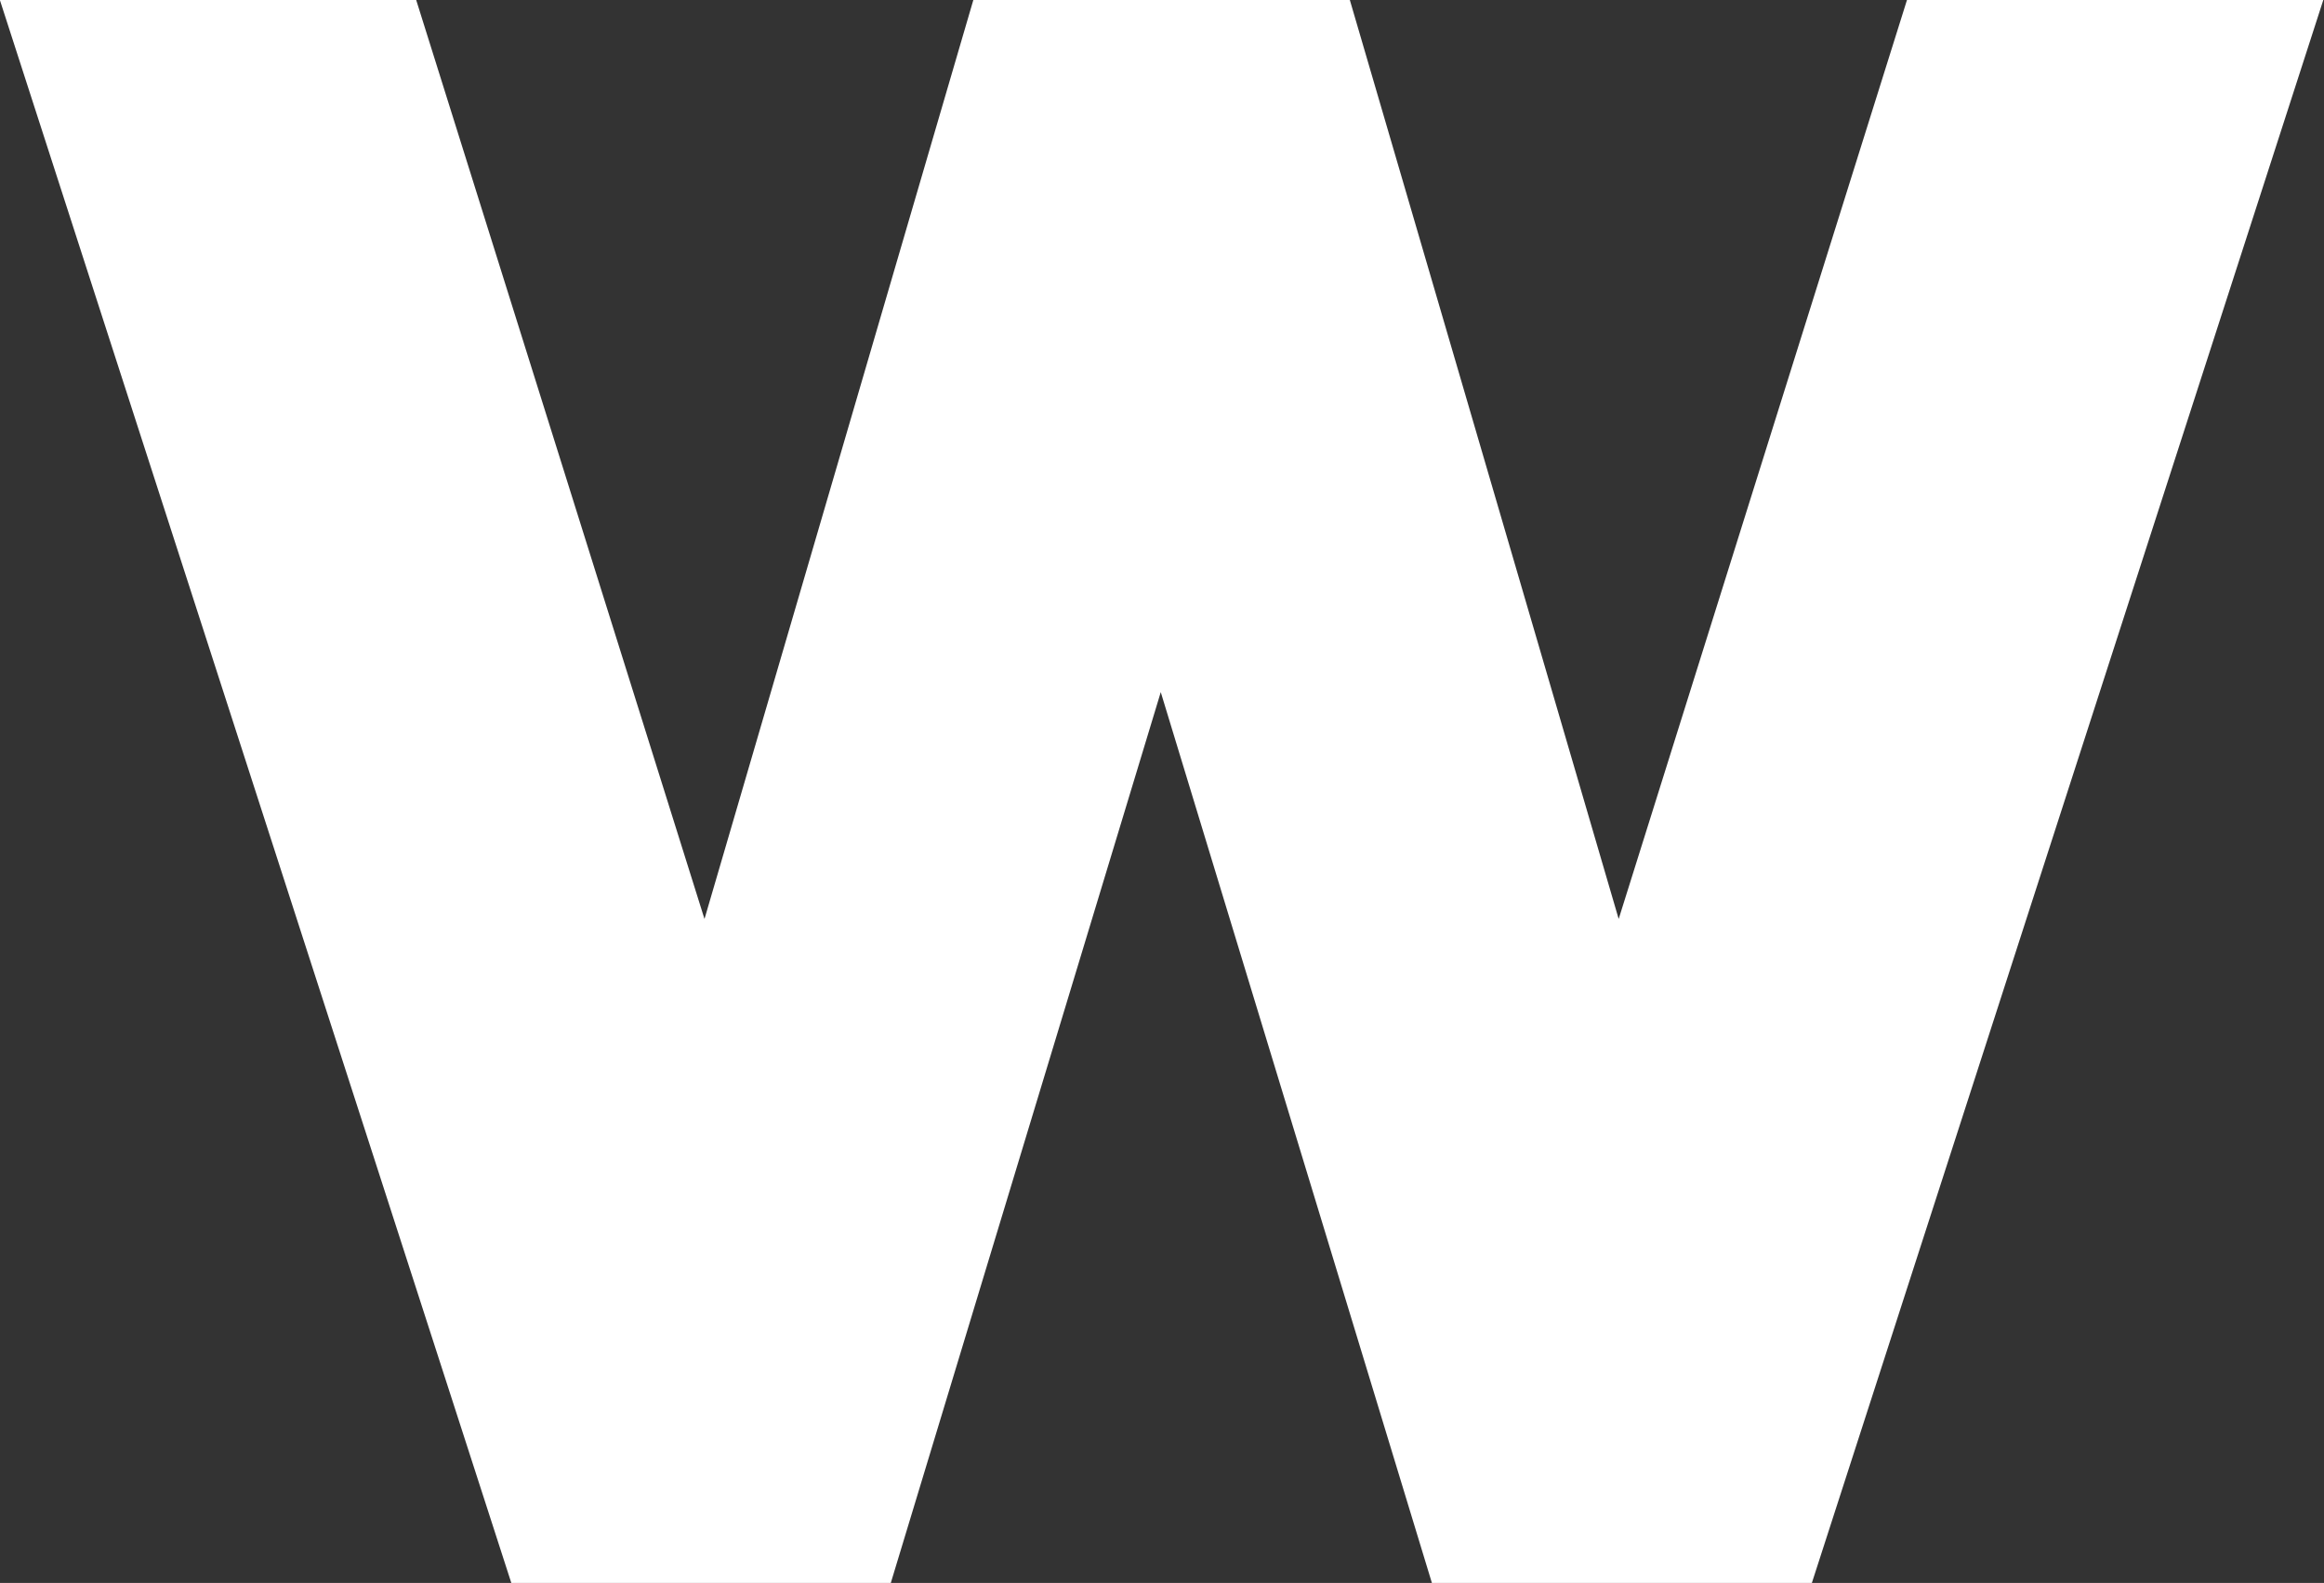 <svg version="1.1" xmlns="http://www.w3.org/2000/svg" xmlns:xlink="http://www.w3.org/1999/xlink" width="8.368" height="5.7" viewBox="0,0,8.368,5.7"><rect x="0" y="0" width="8.368" height="5.7" fill="#333333" stroke="none"/><g transform="translate(-235.816,-174.55)"><g data-paper-data="{&quot;isPaintingLayer&quot;:true}" fill="#ffffff" fill-rule="nonzero" stroke="#ffffff" stroke-width="0.5" stroke-linecap="butt" stroke-linejoin="miter" stroke-miterlimit="10" stroke-dasharray="" stroke-dashoffset="0" style="mix-blend-mode: normal"><path d="M237.839,180l-1.68,-5.2h0.972l1.23,3.921l1.147,-3.921h0.981l1.147,3.921l1.23,-3.921h0.972l-1.68,5.2h-1.001l-1.162,-3.818l-1.157,3.818z"/></g></g></svg>